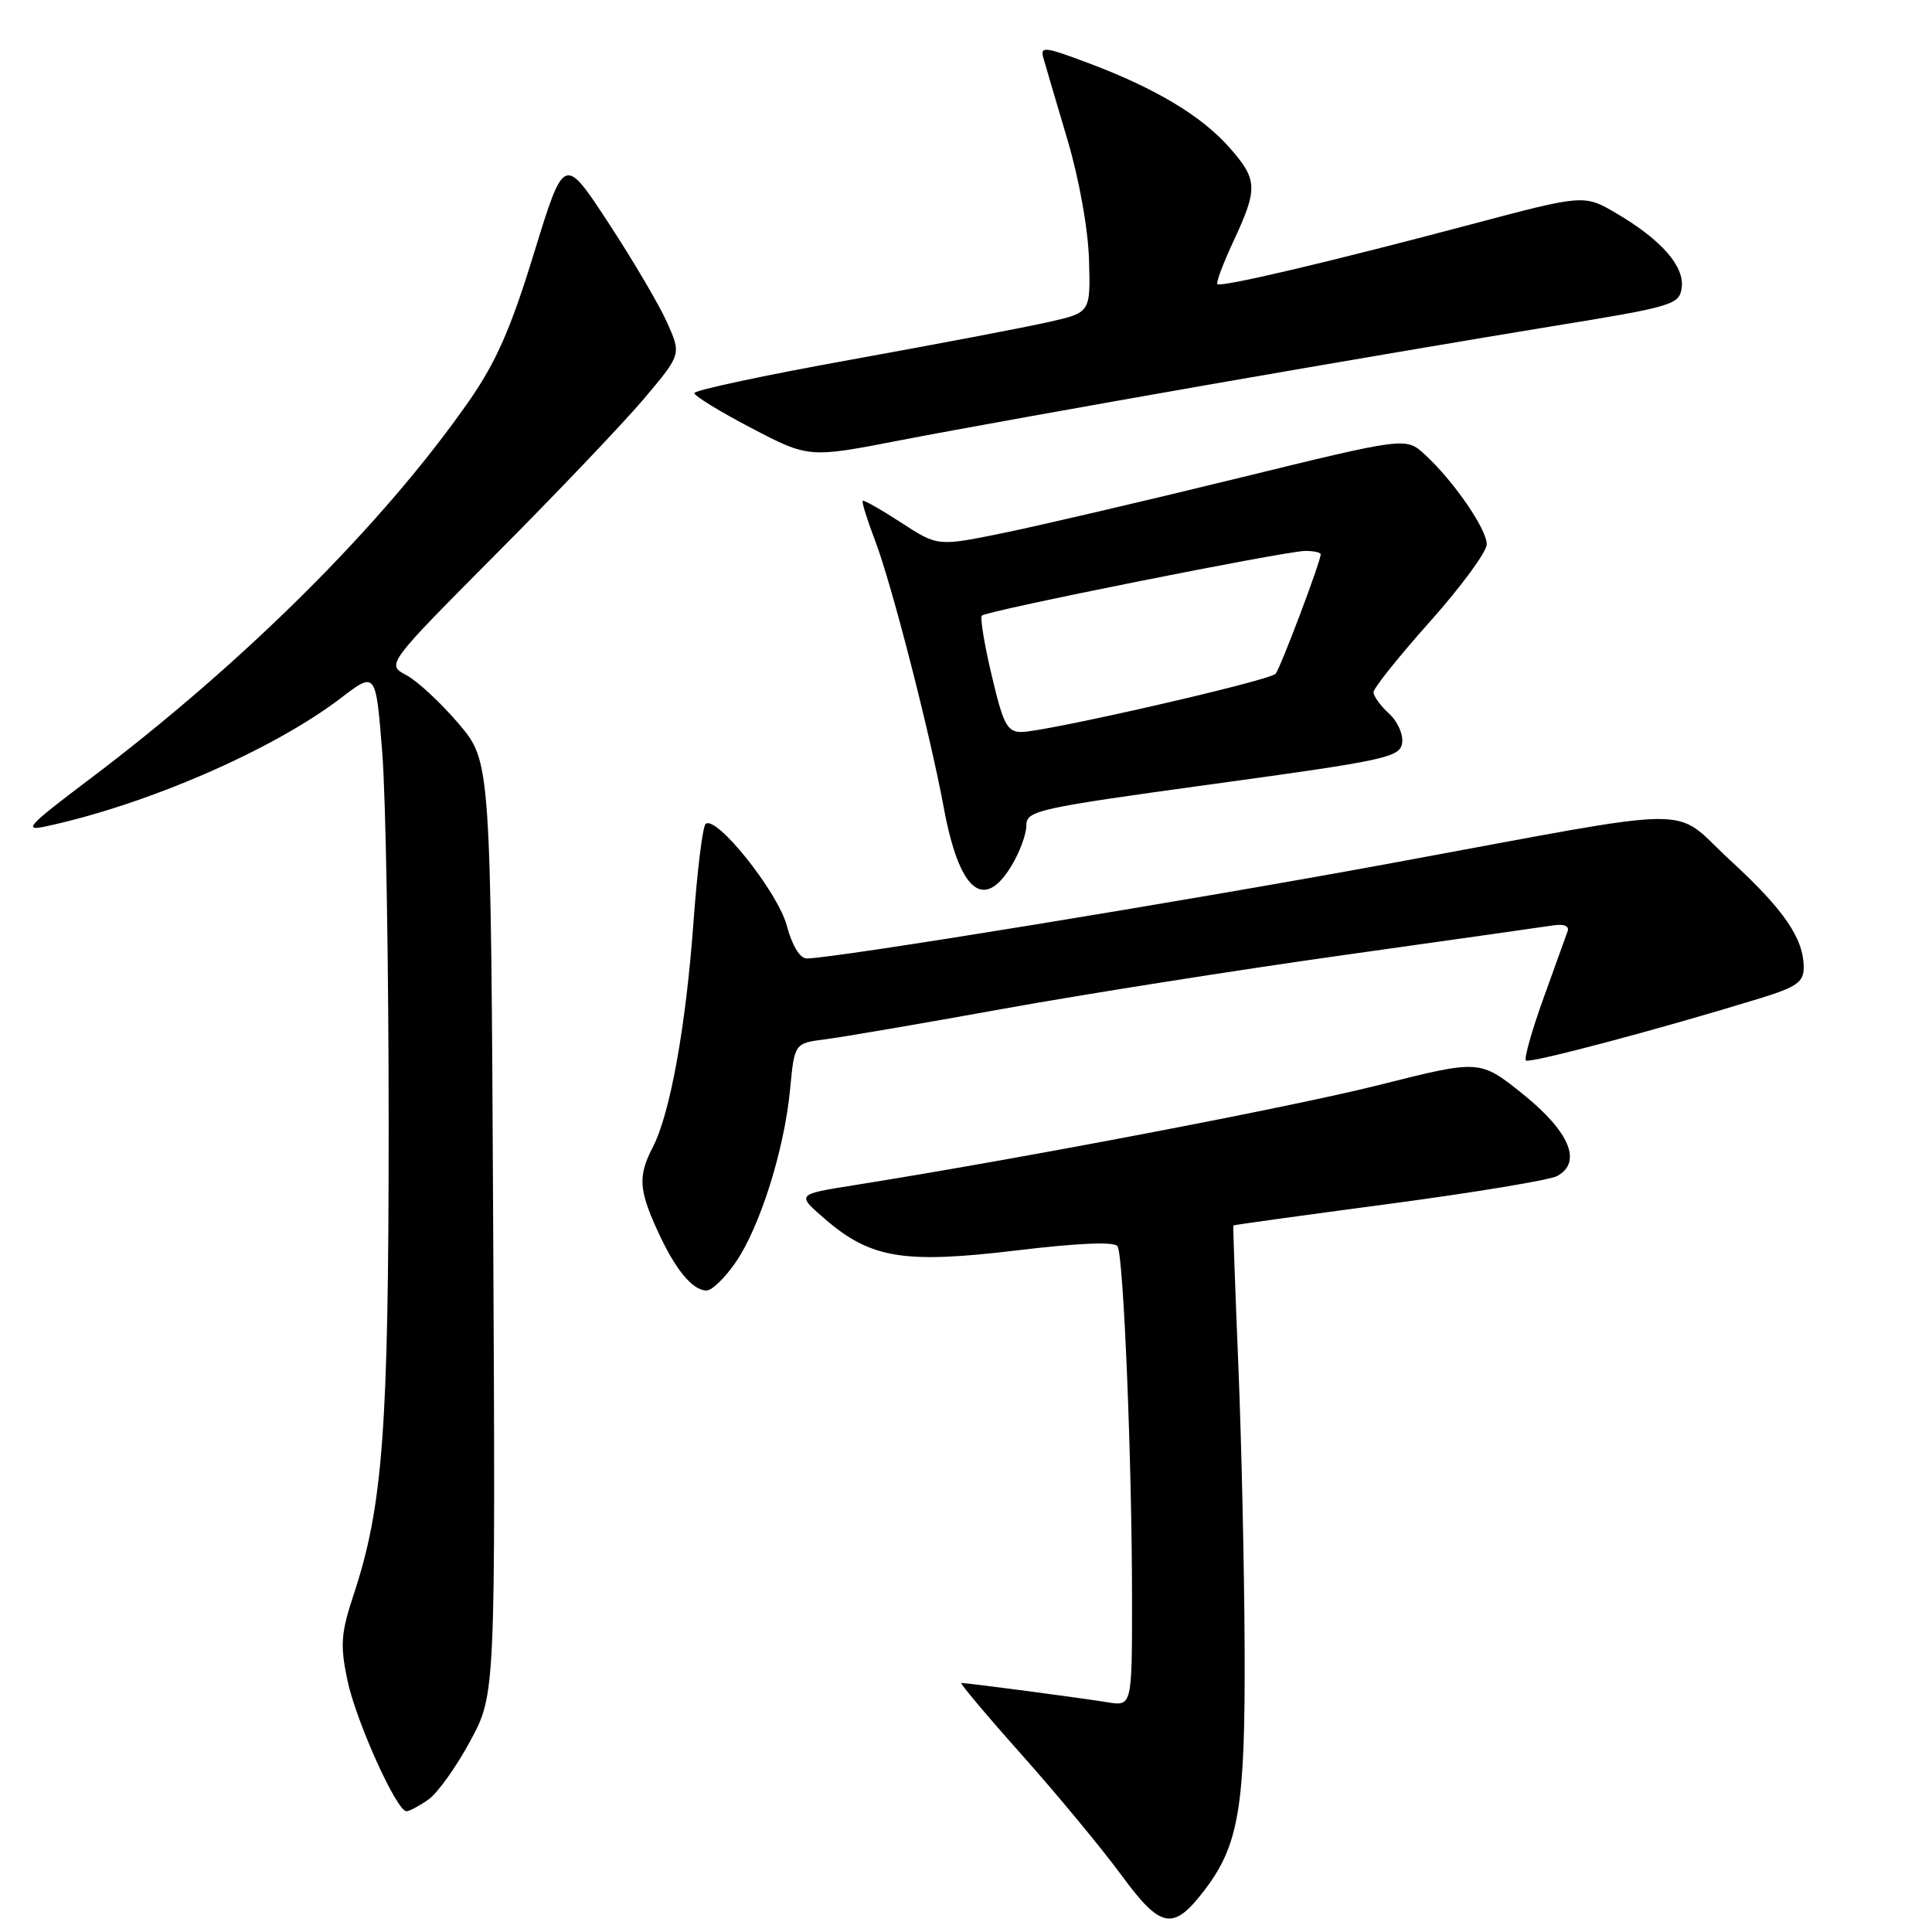 <?xml version="1.0" encoding="UTF-8" standalone="no"?>
<!DOCTYPE svg PUBLIC "-//W3C//DTD SVG 1.1//EN" "http://www.w3.org/Graphics/SVG/1.1/DTD/svg11.dtd" >
<svg xmlns="http://www.w3.org/2000/svg" xmlns:xlink="http://www.w3.org/1999/xlink" version="1.1" viewBox="0 0 256 256">
 <g >
 <path fill="currentColor"
d=" M 159.63 250.42 C 164.16 244.48 165.01 239.39 164.92 218.59 C 164.88 208.09 164.51 191.18 164.09 181.00 C 163.67 170.82 163.37 162.44 163.42 162.38 C 163.46 162.31 172.72 161.03 184.00 159.53 C 195.27 158.03 205.31 156.37 206.31 155.84 C 209.69 154.03 208.00 149.97 201.80 144.98 C 196.09 140.40 196.09 140.40 182.80 143.75 C 171.17 146.68 135.39 153.51 113.02 157.07 C 105.54 158.26 105.54 158.26 109.29 161.51 C 115.37 166.76 119.75 167.48 134.68 165.69 C 142.93 164.70 147.69 164.50 148.08 165.14 C 148.88 166.42 149.99 193.62 150.00 211.80 C 150.00 226.09 150.00 226.09 146.75 225.56 C 143.36 225.00 128.20 223.00 127.38 223.00 C 127.13 223.00 130.73 227.29 135.40 232.53 C 140.07 237.77 145.98 244.92 148.55 248.41 C 153.84 255.62 155.44 255.91 159.63 250.42 Z  M 56.75 238.46 C 57.96 237.62 60.46 234.13 62.30 230.71 C 65.66 224.50 65.66 224.50 65.35 162.71 C 65.04 100.91 65.04 100.91 60.77 95.89 C 58.42 93.13 55.30 90.23 53.84 89.46 C 51.19 88.04 51.19 88.04 65.87 73.27 C 73.95 65.15 82.75 55.90 85.42 52.73 C 90.28 46.95 90.28 46.95 88.39 42.73 C 87.35 40.40 83.86 34.46 80.62 29.53 C 74.75 20.56 74.75 20.56 70.76 33.53 C 67.68 43.57 65.73 48.00 62.14 53.15 C 50.76 69.48 32.29 87.86 11.69 103.38 C 3.73 109.38 3.01 110.16 6.03 109.51 C 19.44 106.64 36.16 99.37 45.15 92.51 C 49.80 88.95 49.80 88.95 50.65 99.73 C 51.12 105.65 51.50 127.82 51.50 149.00 C 51.50 189.41 50.74 199.60 46.84 211.36 C 45.18 216.39 45.06 217.98 46.02 222.58 C 47.13 227.97 52.55 240.00 53.86 240.00 C 54.24 240.00 55.54 239.31 56.75 238.46 Z  M 97.49 167.25 C 100.73 162.51 103.93 152.32 104.69 144.36 C 105.27 138.23 105.27 138.23 109.38 137.71 C 111.65 137.42 122.28 135.60 133.00 133.66 C 143.72 131.73 163.97 128.53 178.00 126.56 C 192.03 124.59 204.54 122.81 205.81 122.62 C 207.21 122.40 207.96 122.70 207.72 123.38 C 207.50 123.99 206.06 128.00 204.52 132.27 C 202.98 136.55 201.93 140.26 202.19 140.52 C 202.63 140.96 219.99 136.35 233.25 132.27 C 238.06 130.79 239.00 130.13 239.00 128.20 C 239.00 124.35 236.39 120.54 229.29 114.02 C 221.25 106.65 226.49 106.62 184.50 114.35 C 157.01 119.42 110.49 127.00 106.91 127.00 C 105.99 127.00 104.97 125.32 104.25 122.64 C 103.05 118.16 94.83 107.88 93.49 109.19 C 93.10 109.57 92.38 115.42 91.89 122.19 C 90.89 135.97 88.80 147.55 86.52 151.96 C 84.54 155.80 84.63 157.58 87.08 162.98 C 89.42 168.15 91.75 171.00 93.62 171.00 C 94.34 171.00 96.08 169.31 97.49 167.25 Z  M 134.01 114.75 C 135.10 112.96 135.99 110.55 136.00 109.39 C 136.00 107.40 137.33 107.11 160.75 103.89 C 183.66 100.75 185.52 100.35 185.79 98.44 C 185.96 97.31 185.17 95.56 184.04 94.54 C 182.92 93.52 182.00 92.25 182.00 91.72 C 182.00 91.18 185.38 86.96 189.50 82.34 C 193.62 77.72 197.00 73.12 197.00 72.12 C 197.00 70.09 192.60 63.72 188.78 60.21 C 186.28 57.92 186.28 57.92 163.89 63.40 C 151.58 66.41 137.62 69.67 132.87 70.64 C 124.25 72.40 124.25 72.40 119.41 69.25 C 116.75 67.52 114.45 66.22 114.31 66.36 C 114.16 66.50 114.92 68.92 115.99 71.73 C 118.18 77.50 123.24 97.21 125.05 107.00 C 127.09 118.04 130.31 120.83 134.01 114.75 Z  M 160.00 51.00 C 175.68 48.26 196.15 44.78 205.50 43.26 C 221.64 40.64 222.52 40.38 222.83 38.15 C 223.24 35.31 220.15 31.78 214.20 28.28 C 209.90 25.75 209.90 25.75 194.70 29.79 C 175.85 34.79 161.77 38.10 161.31 37.64 C 161.11 37.45 162.09 34.86 163.47 31.90 C 166.69 24.98 166.64 23.80 162.96 19.61 C 159.26 15.39 153.17 11.73 144.36 8.41 C 138.38 6.16 137.80 6.09 138.26 7.71 C 138.54 8.69 139.97 13.55 141.44 18.50 C 143.00 23.77 144.19 30.38 144.30 34.46 C 144.50 41.41 144.50 41.41 139.00 42.66 C 135.97 43.35 124.16 45.60 112.75 47.66 C 101.34 49.72 92.00 51.71 92.00 52.09 C 92.00 52.46 95.41 54.55 99.58 56.73 C 107.17 60.69 107.17 60.69 119.33 58.33 C 126.03 57.03 144.32 53.74 160.00 51.00 Z  M 131.41 89.51 C 130.43 85.40 129.85 81.82 130.10 81.57 C 130.73 80.93 170.42 73.00 172.95 73.00 C 174.08 73.00 175.00 73.20 175.00 73.44 C 175.00 74.40 169.66 88.55 169.02 89.28 C 168.23 90.19 138.55 96.98 135.34 96.99 C 133.46 97.00 132.93 95.98 131.41 89.51 Z "/>
</g>
</svg>